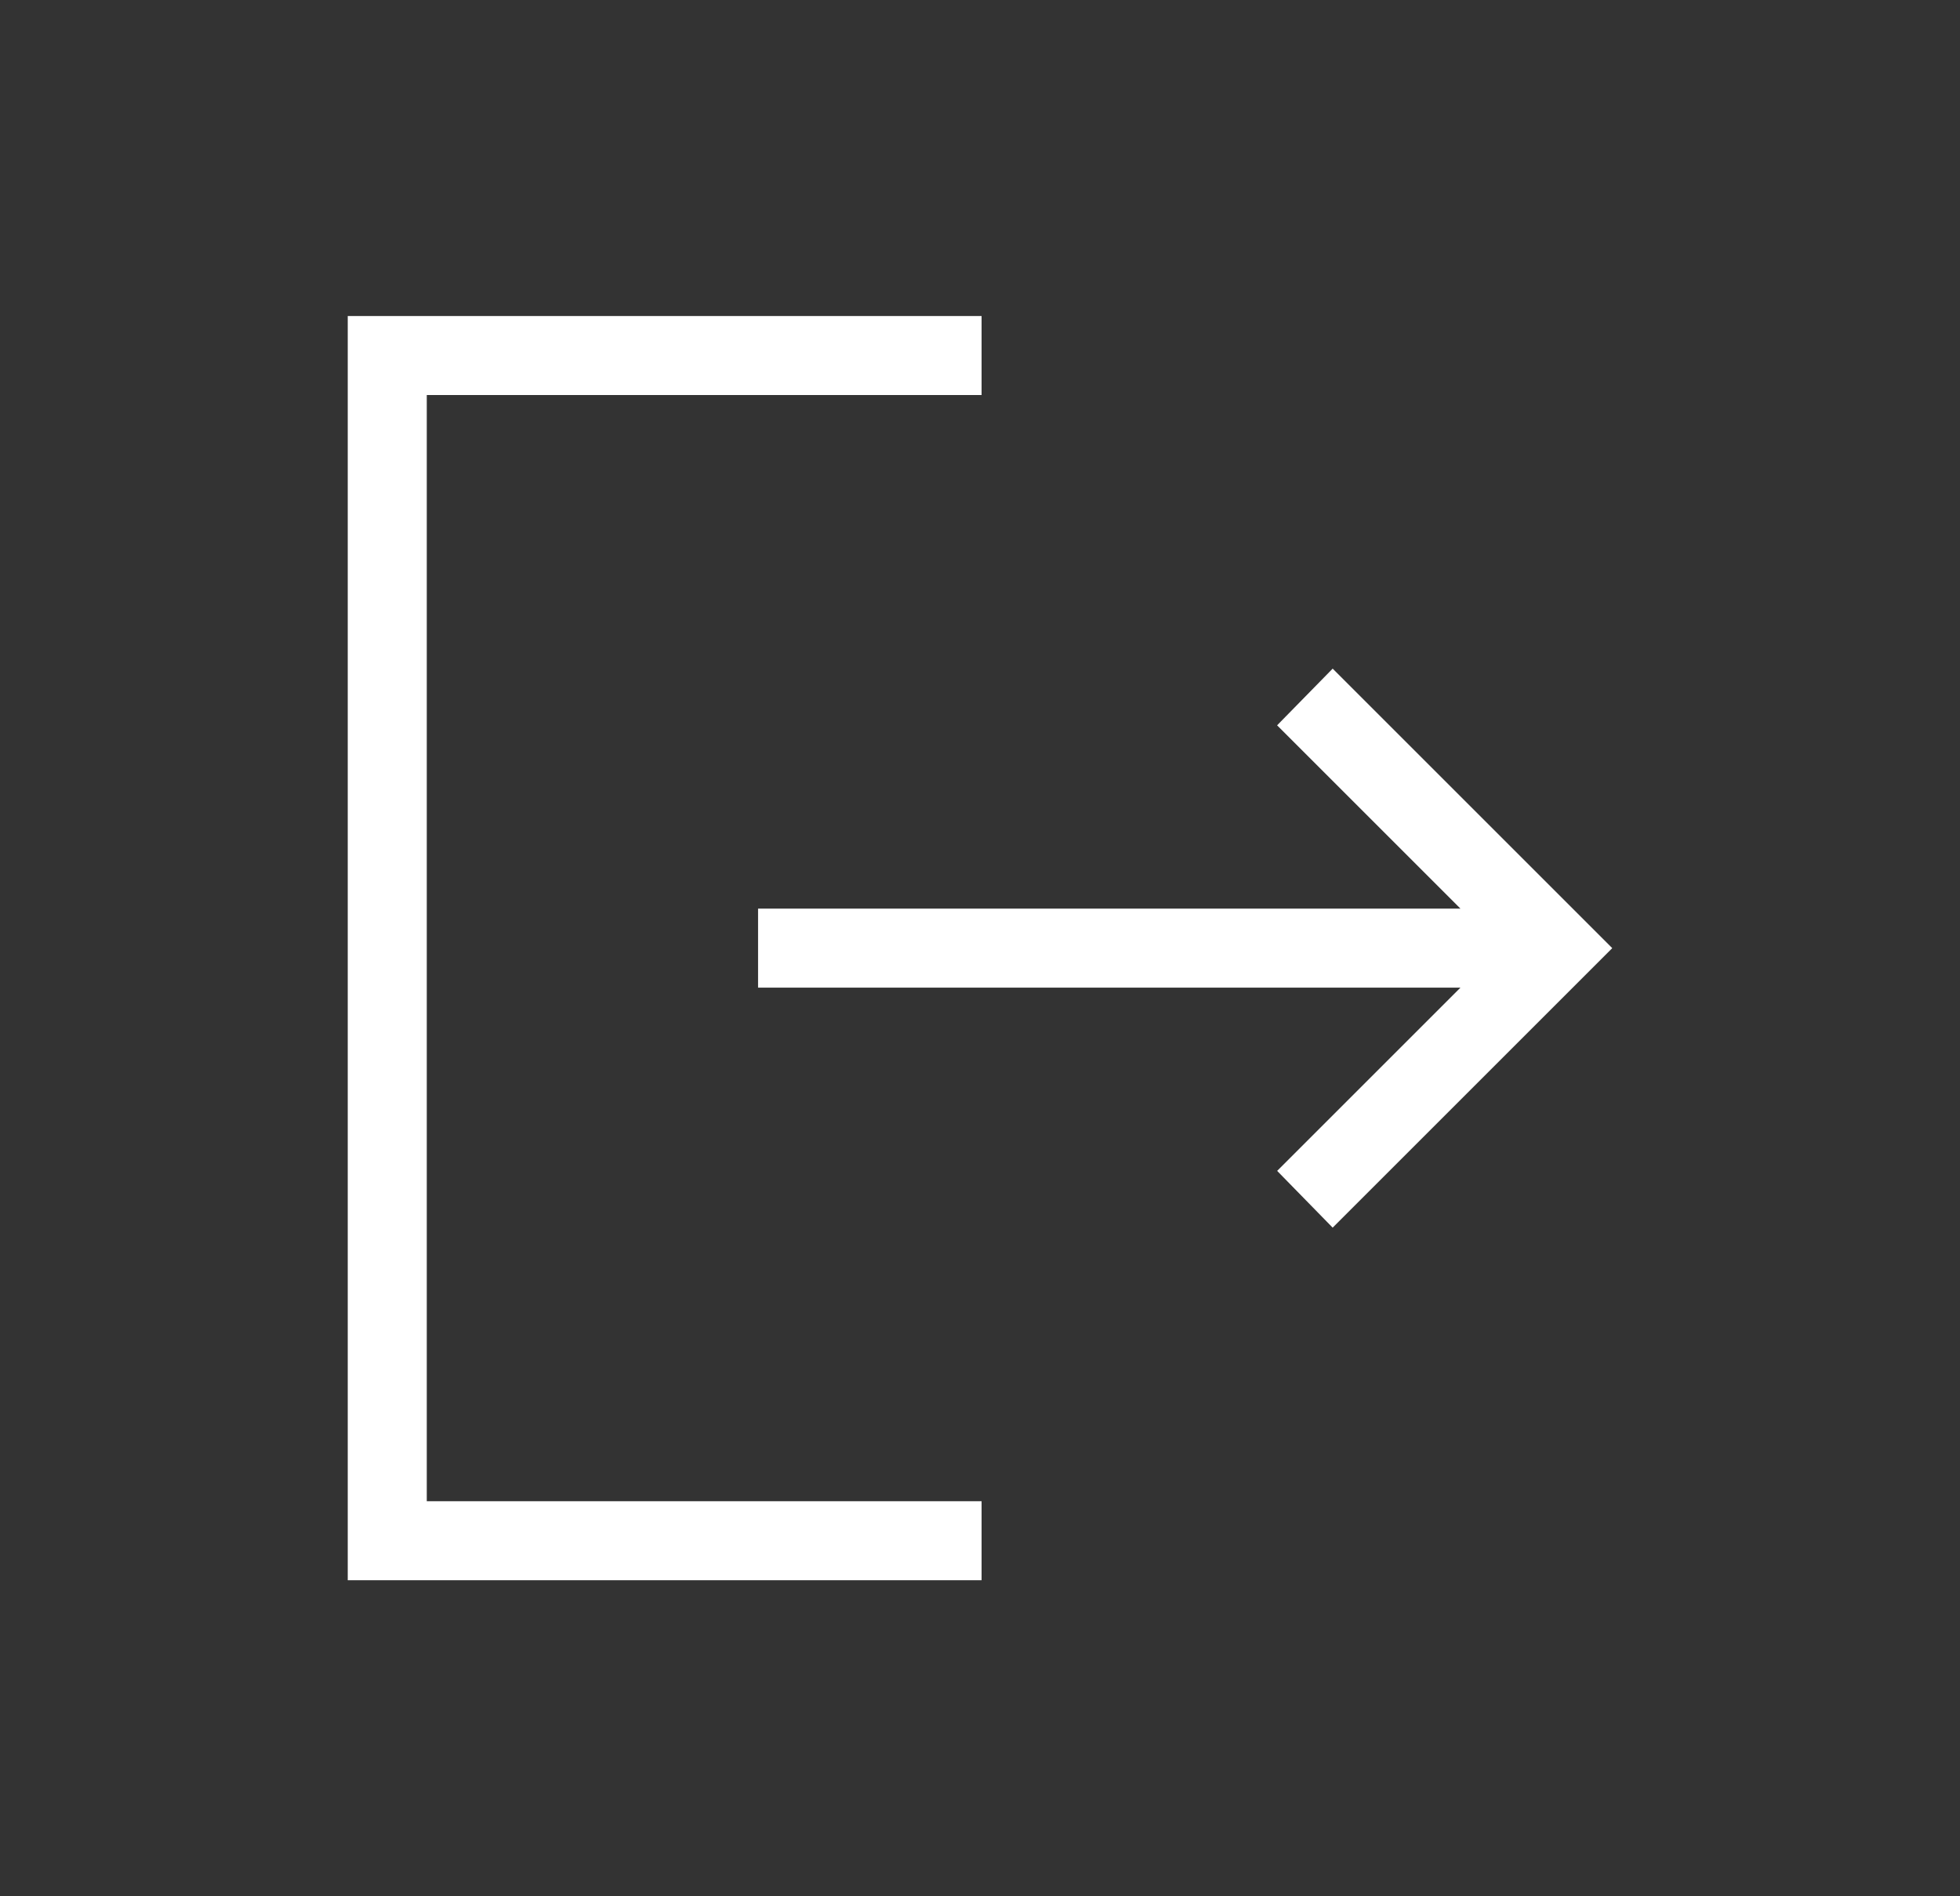 <svg width="31" height="30" viewBox="0 0 31 30" fill="none" xmlns="http://www.w3.org/2000/svg">
<rect x="0" y="0" width="31" height="30" fill="#333333" stroke="none"/>
<g id="material-symbols-light:logout-sharp">
<path id="Vector" d="M5.5 25V5H15.525V6.25H6.75V23.75H15.525V25H5.5ZM21.078 19.422L20.2 18.524L23.099 15.625H11.99V14.375H23.099L20.199 11.475L21.078 10.578L25.5 15L21.078 19.422Z" fill="#fff"/>
</g>
</svg>
